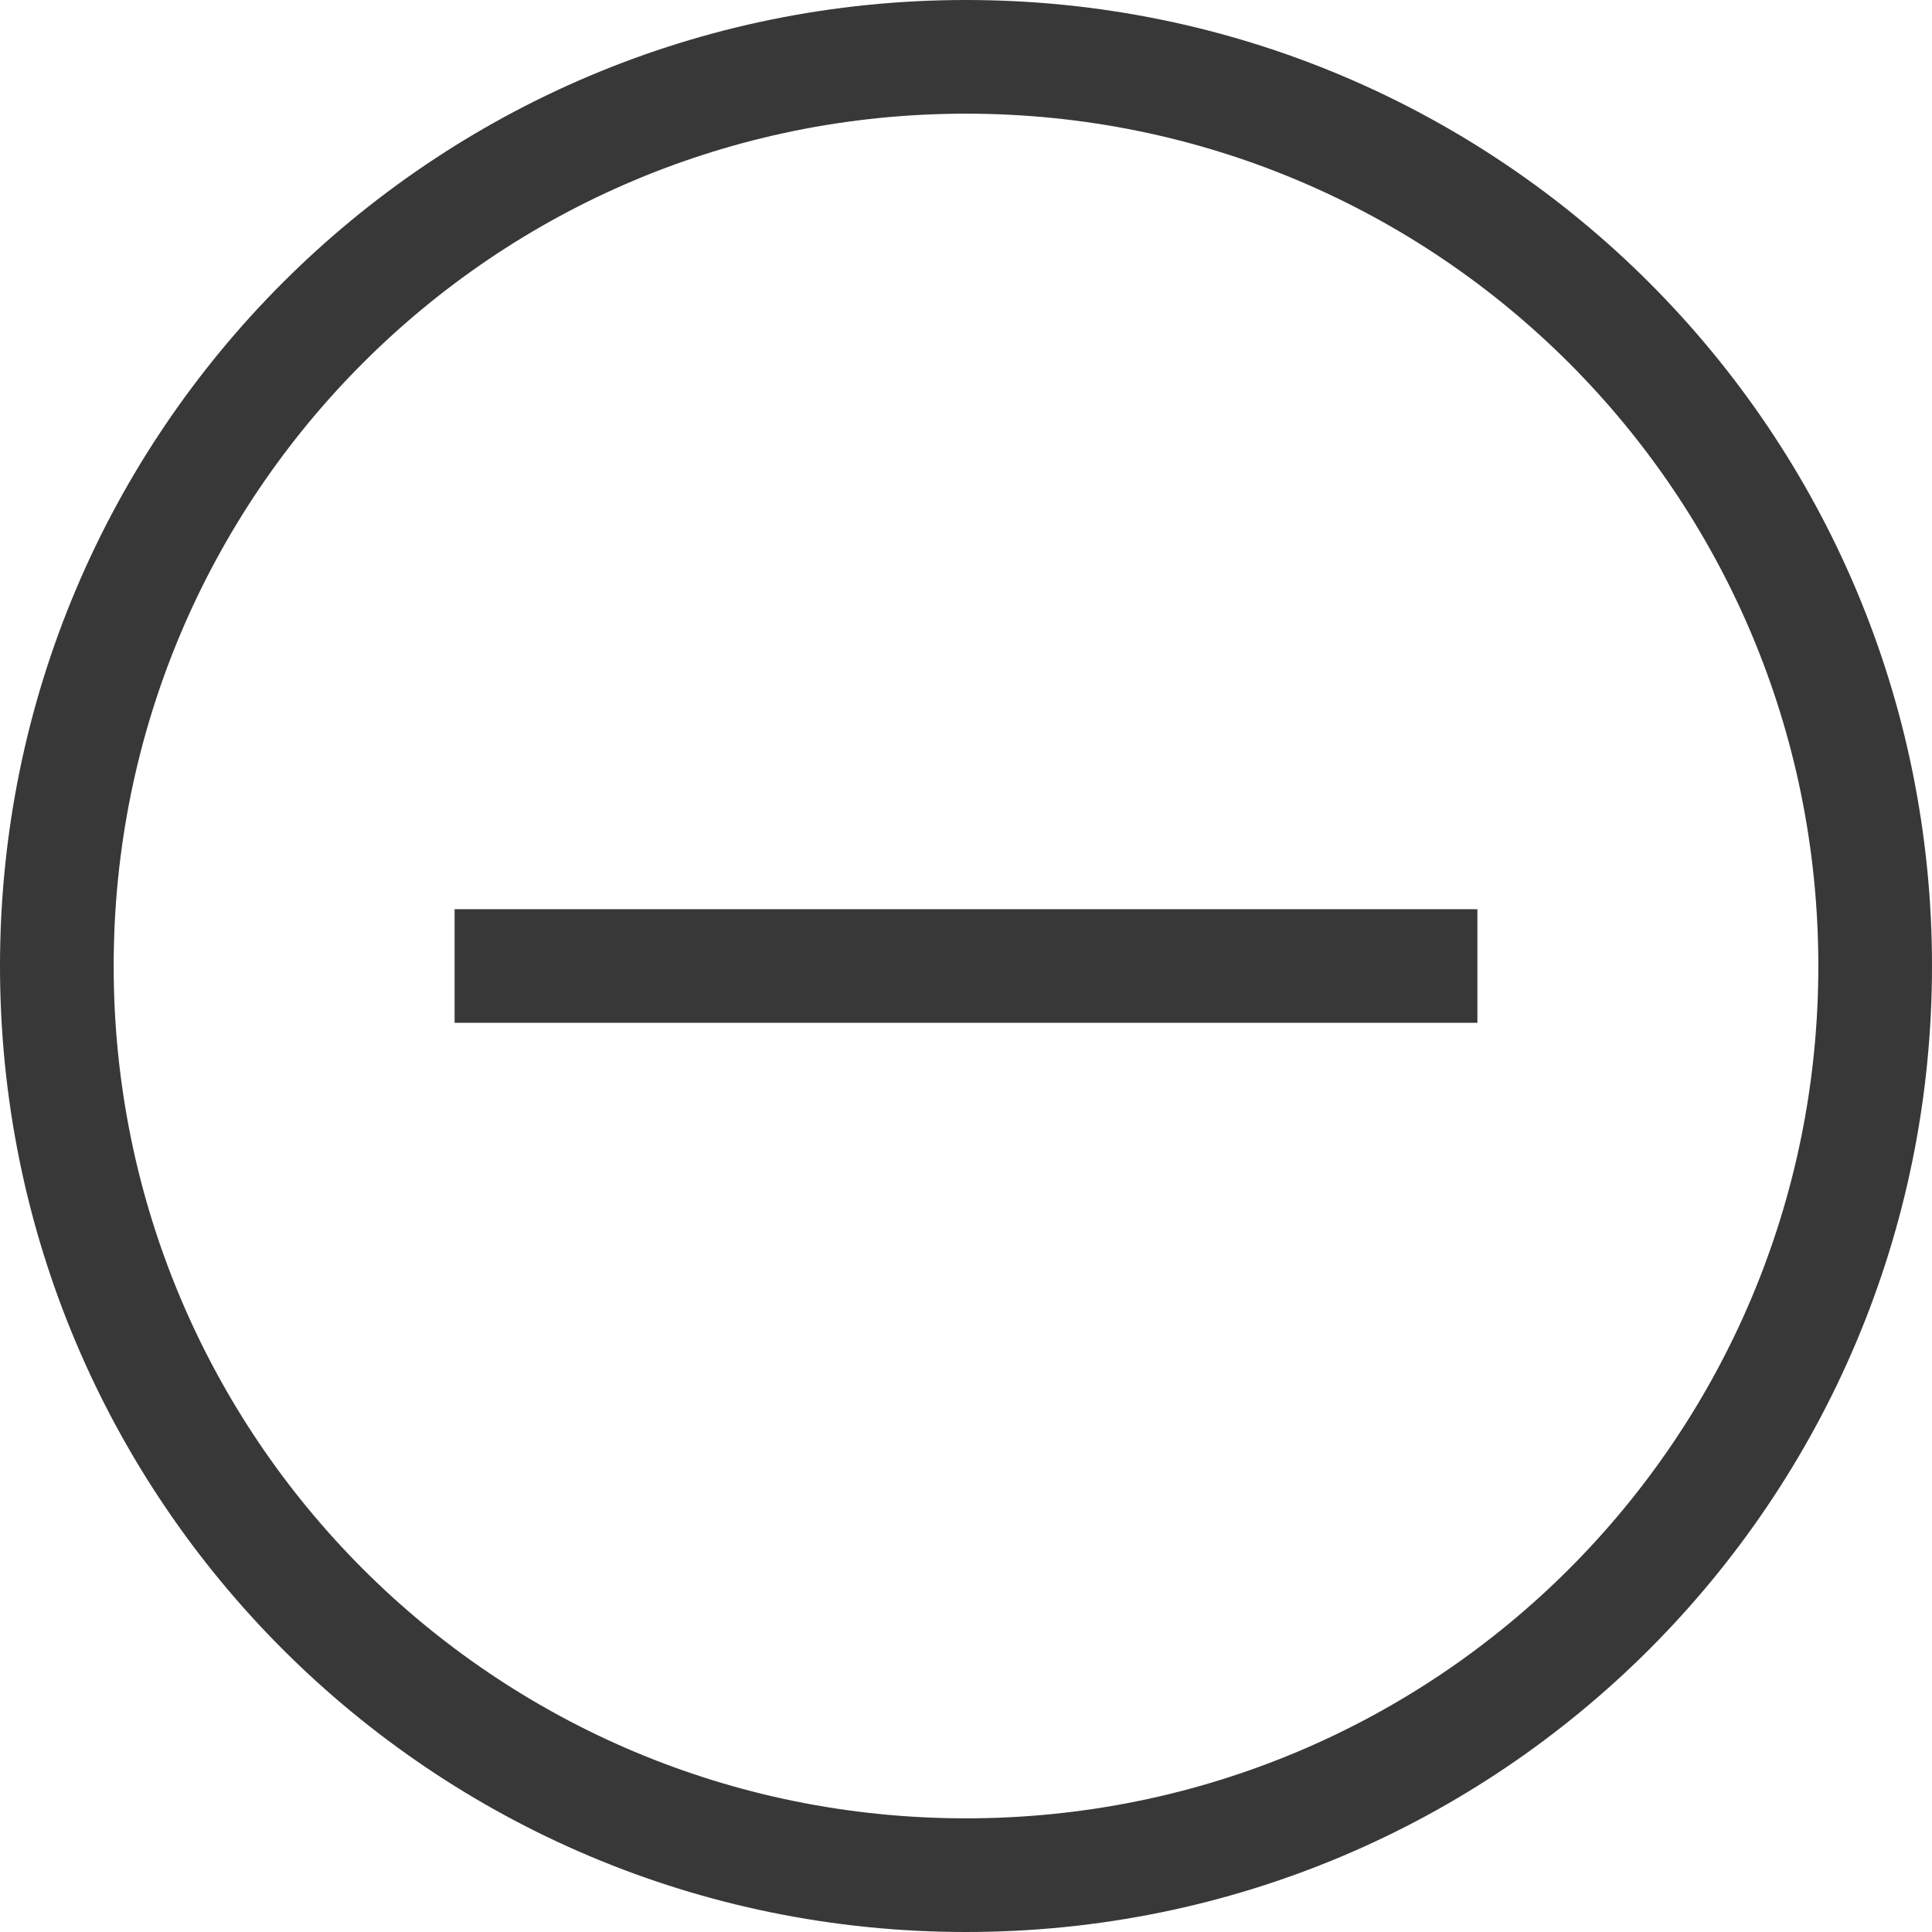 
<svg width="30" height="30" viewBox="0 0 30 30" fill="none" xmlns="http://www.w3.org/2000/svg">
<path d="M15 30C6.706 30 0 23.294 0 15C0 6.706 6.706 0 15 0C23.294 0 30 6.706 30 15C30 23.294 23.294 30 15 30ZM15 1.765C7.676 1.765 1.765 7.676 1.765 15C1.765 22.323 7.676 28.235 15 28.235C22.323 28.235 28.235 22.323 28.235 15C28.235 7.676 22.323 1.765 15 1.765Z" fill="#383838"/>
<path d="M7.059 14.118H22.941V15.882H7.059V14.118Z" fill="#383838"/>
</svg>
